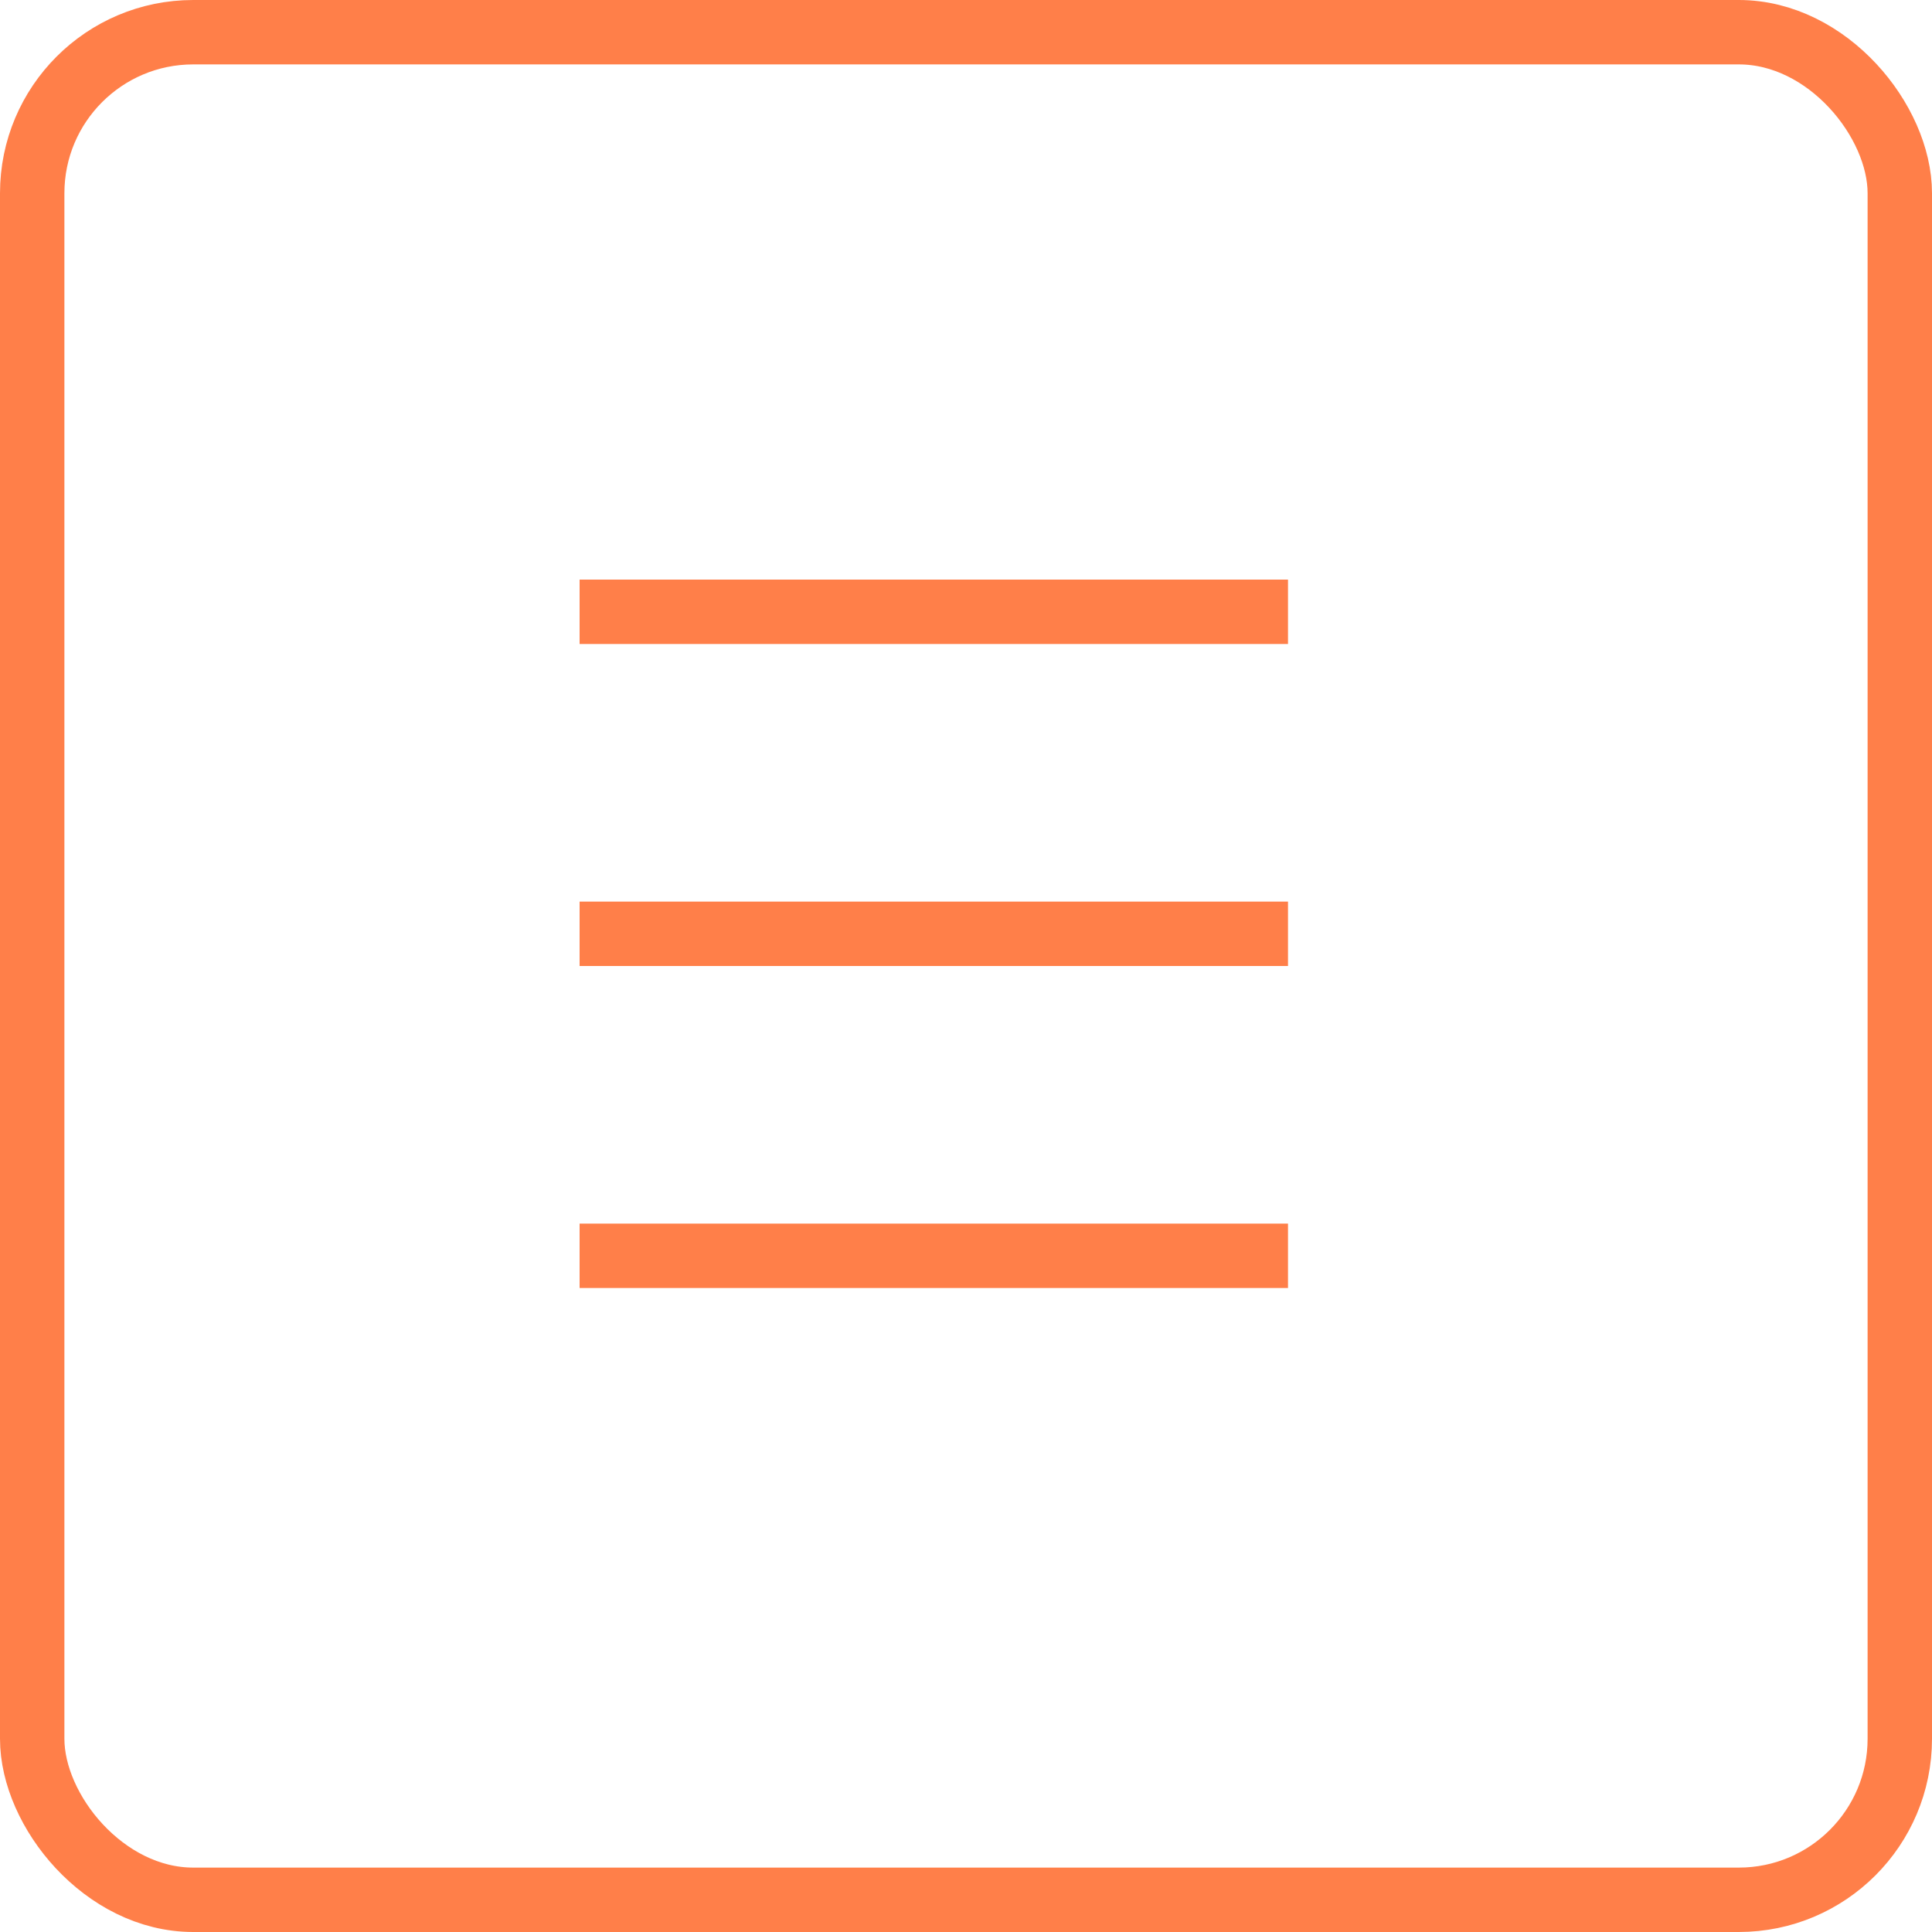 <svg width="30" height="30" viewBox="0 0 30 30" fill="none" xmlns="http://www.w3.org/2000/svg">
<rect x="0.5" y="0.5" width="29" height="29" rx="2.5" stroke="#FF7F49"/>
<line x1="9" y1="9.5" x2="20" y2="9.5" stroke="#FF7F49"/>
<line x1="9" y1="14.5" x2="20" y2="14.5" stroke="#FF7F49"/>
<line x1="9" y1="19.5" x2="20" y2="19.5" stroke="#FF7F49"/>
</svg>
